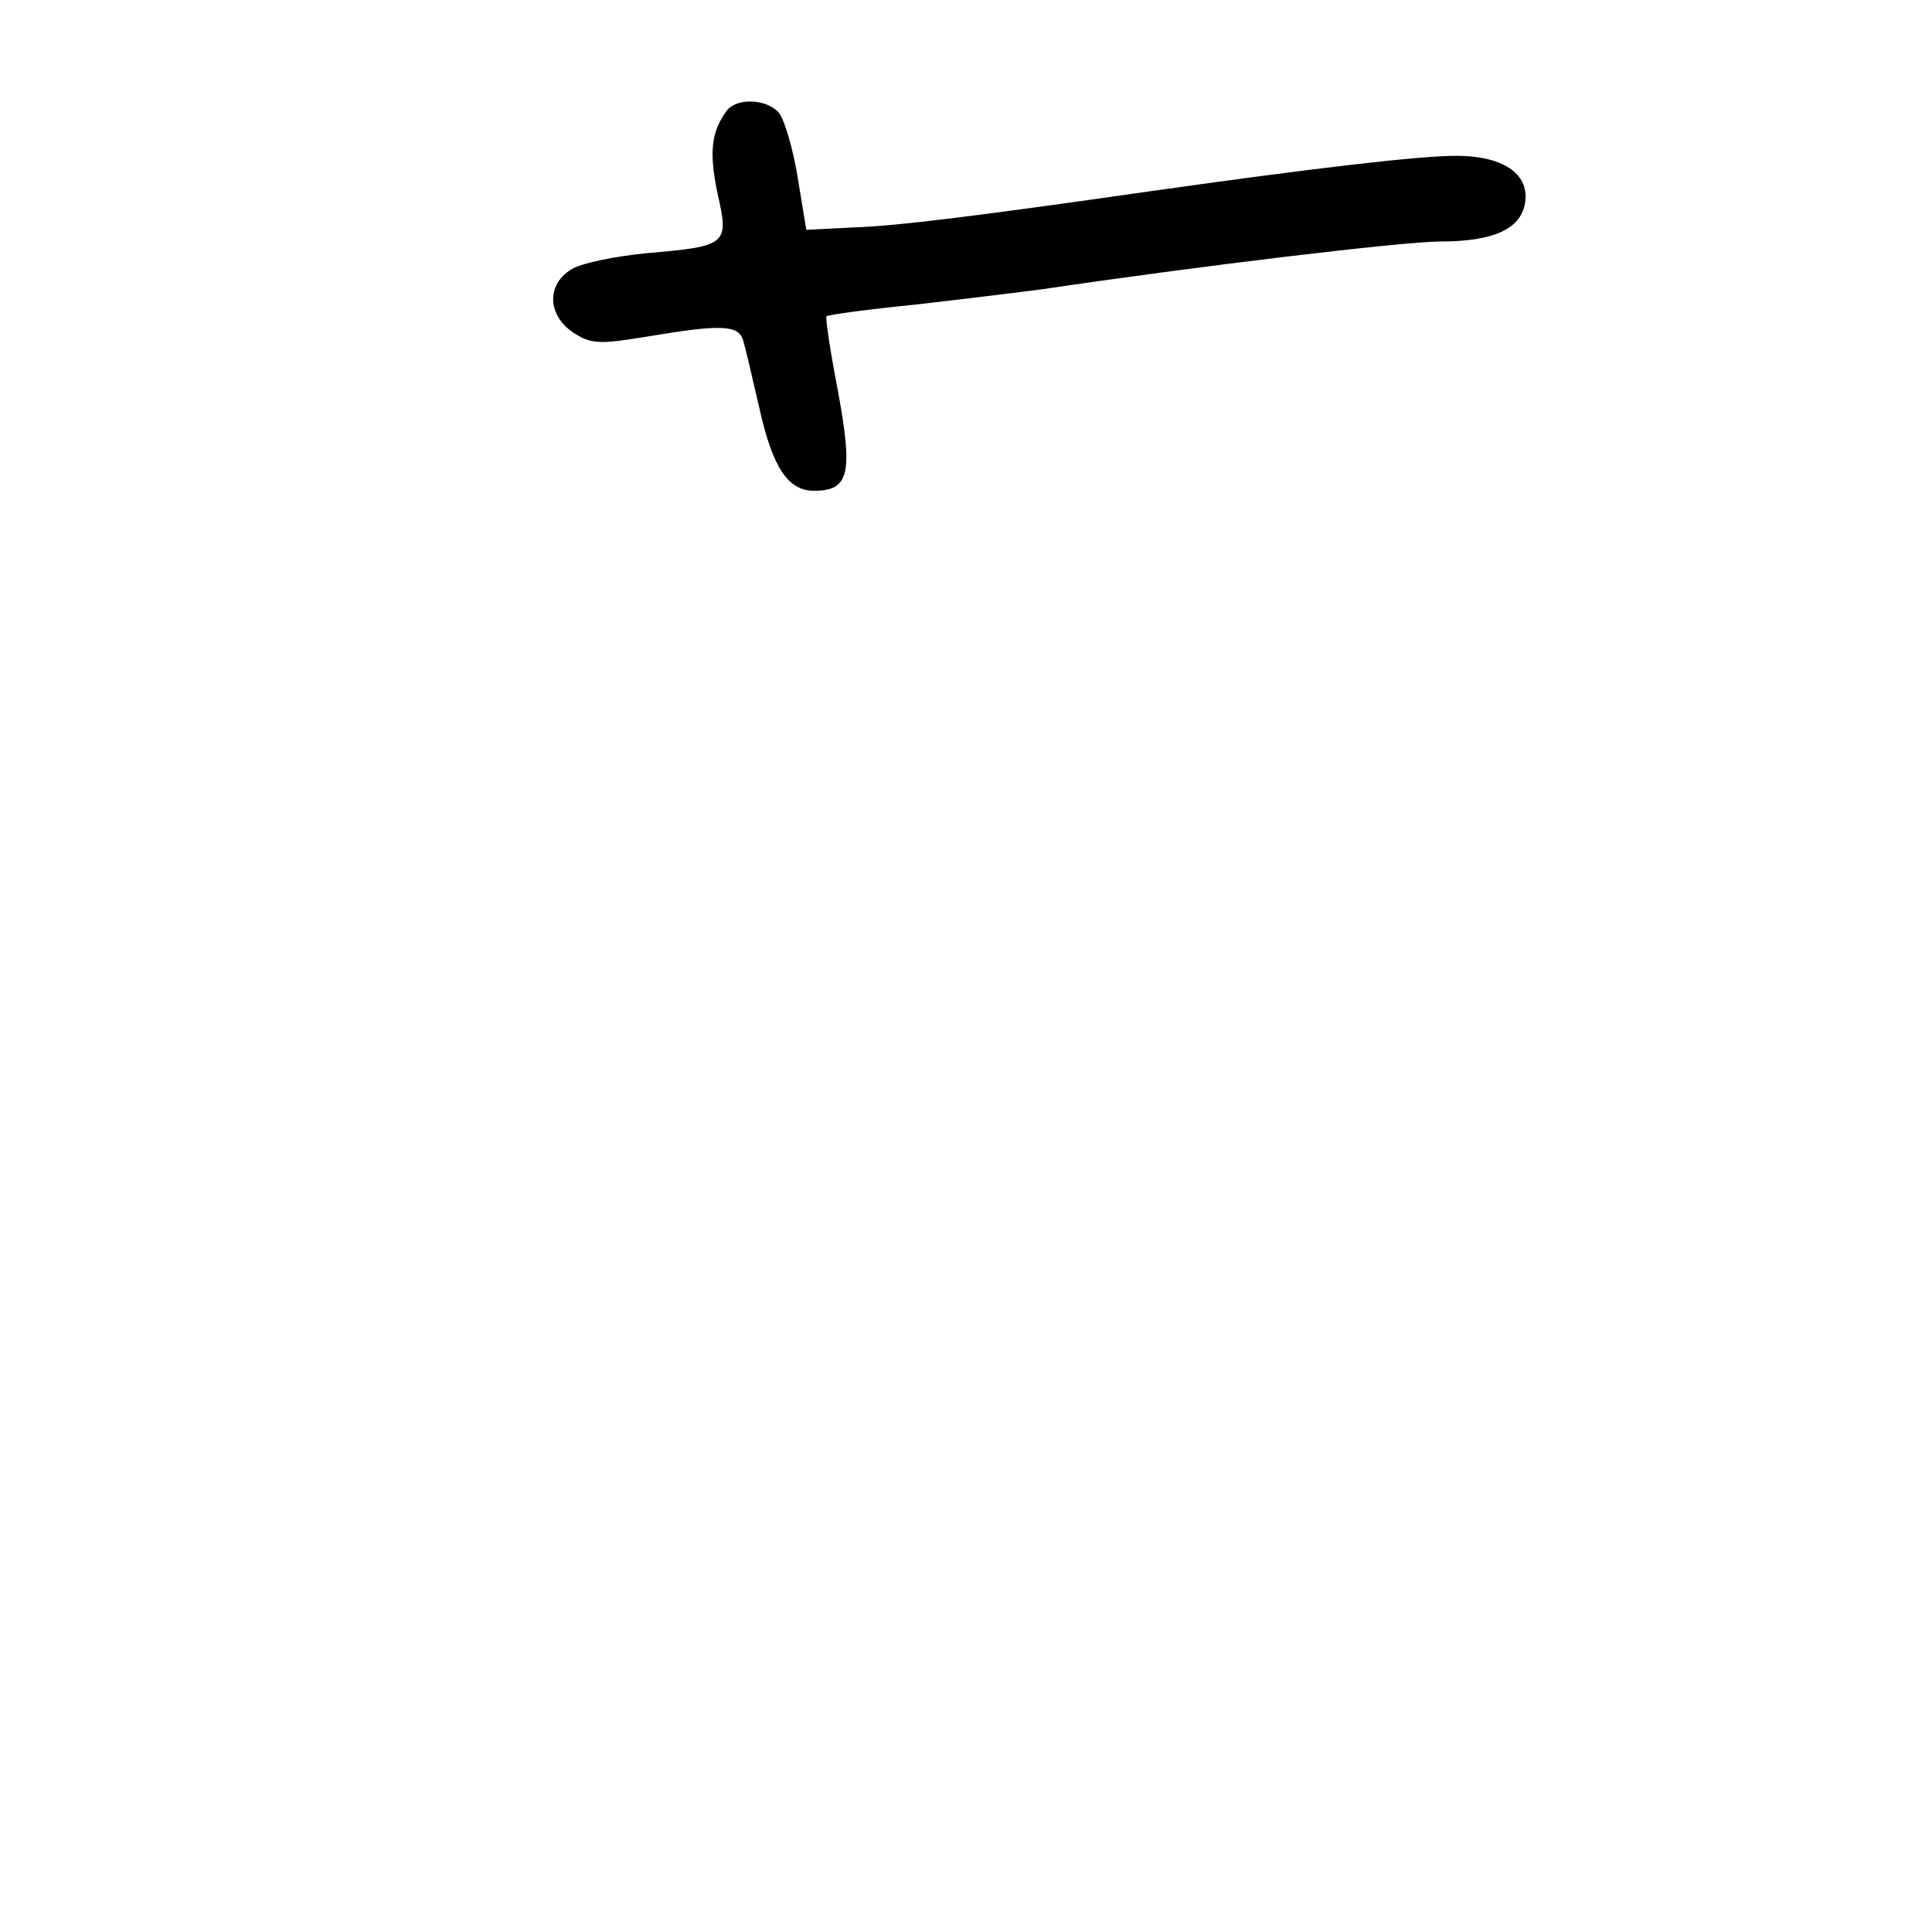 <?xml version="1.0" standalone="no"?>
<!DOCTYPE svg PUBLIC "-//W3C//DTD SVG 20010904//EN"
 "http://www.w3.org/TR/2001/REC-SVG-20010904/DTD/svg10.dtd">
<svg version="1.0" xmlns="http://www.w3.org/2000/svg"
 width="248pt" height="248pt" viewBox="0 0 248 248"
 preserveAspectRatio="xMidYMid meet">
<g transform="translate(0,248) scale(0.1,-0.1)"
fill="#000000" stroke="none">
<path d="M933 2338 c-20 -27 -23 -53 -12 -106 15 -66 13 -68 -91 -77 -41 -4
-85 -13 -97 -21 -32 -20 -30 -59 3 -81 23 -15 34 -15 95 -5 95 16 117 15 123
-5 3 -10 12 -49 21 -88 17 -76 37 -105 70 -105 45 0 50 22 31 126 -10 52 -17
97 -15 98 2 2 54 9 114 15 61 7 135 16 165 20 195 29 461 61 509 61 70 0 105
17 109 52 4 36 -30 58 -89 58 -47 0 -184 -16 -389 -45 -231 -33 -328 -45 -385
-47 l-60 -3 -11 67 c-6 37 -17 74 -24 83 -15 18 -54 20 -67 3z"/>
</g>
</svg>

